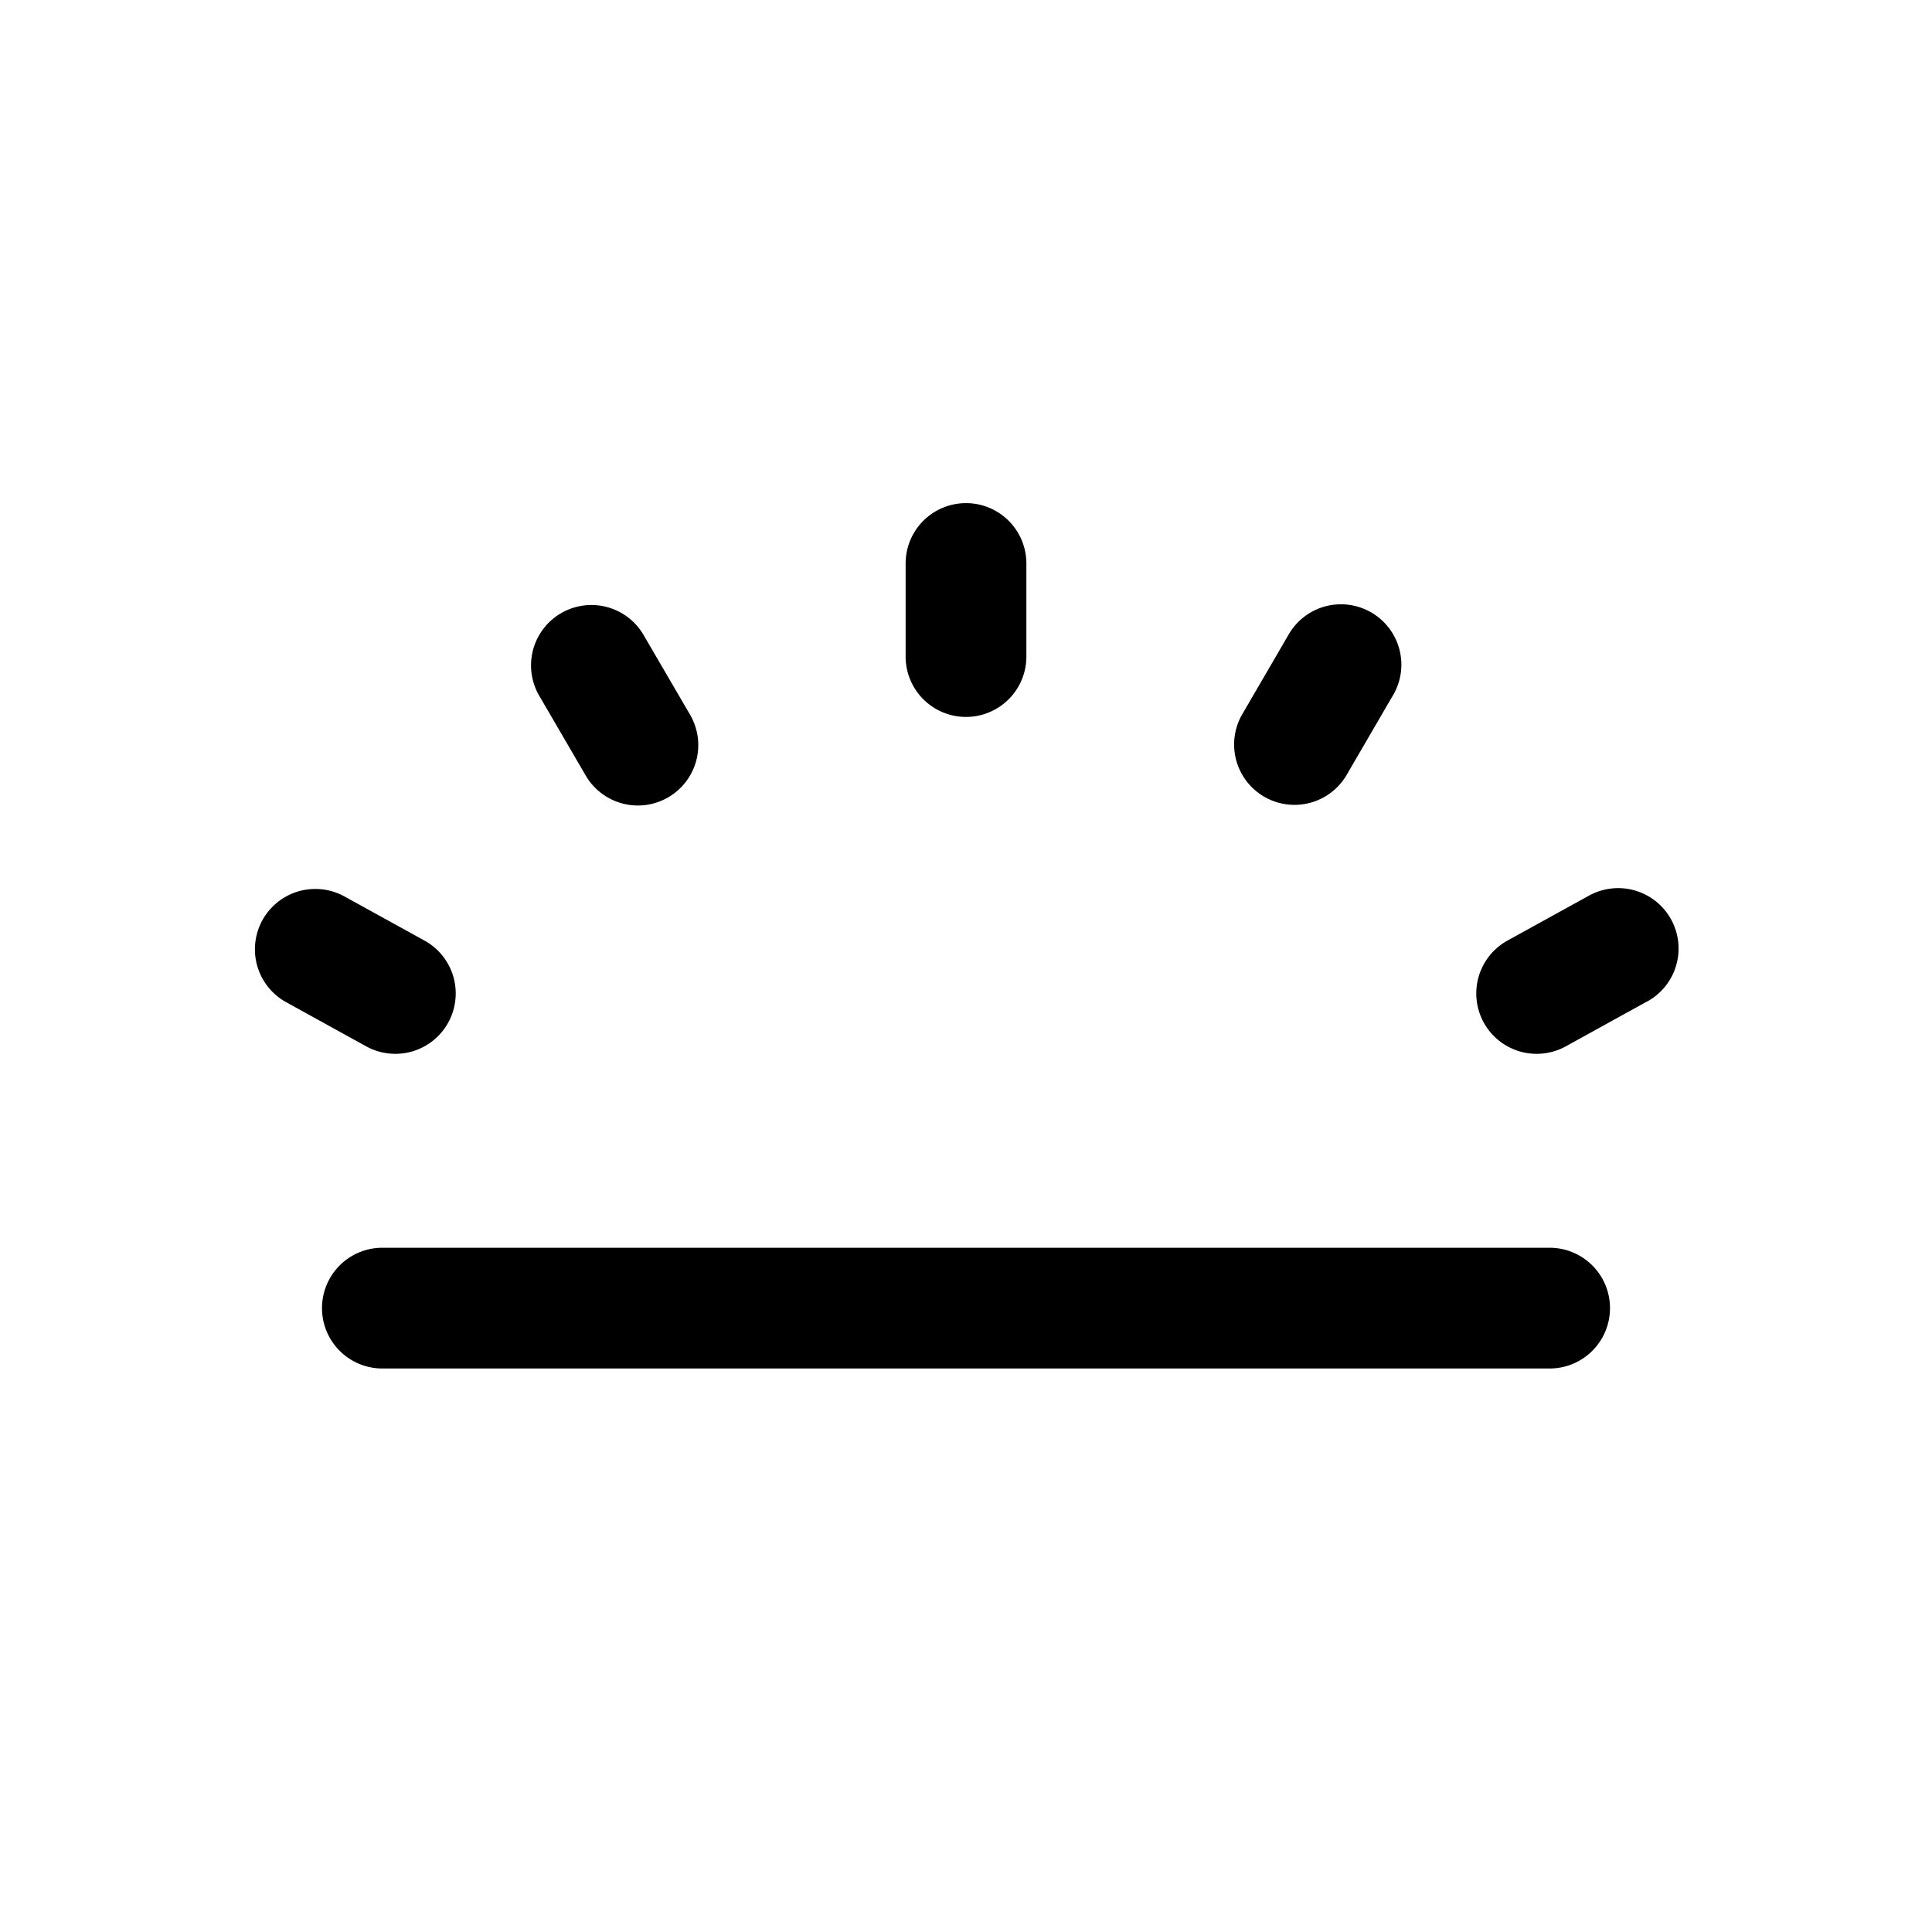 <svg xmlns="http://www.w3.org/2000/svg" width="24" height="24"><path d="M12.75 7a.75.75 0 00-1.5 0v1.156a.75.75 0 001.5 0V7zm-4.76.88a.75.75 0 00-1.296.755l.582.999a.75.75 0 001.296-.756L7.99 7.88zm9.316.755a.75.75 0 00-1.296-.756l-.582 1a.75.75 0 001.296.755l.582-1zM4.26 11.126a.75.75 0 00-.724 1.313l1.013.559a.75.75 0 00.724-1.314l-1.012-.558zm16.204 1.314a.75.75 0 00-.725-1.314l-1.012.558a.75.75 0 00.724 1.314l1.013-.559zM4.75 15.5a.75.75 0 000 1.5h14.5a.75.75 0 000-1.5H4.75z"/></svg>